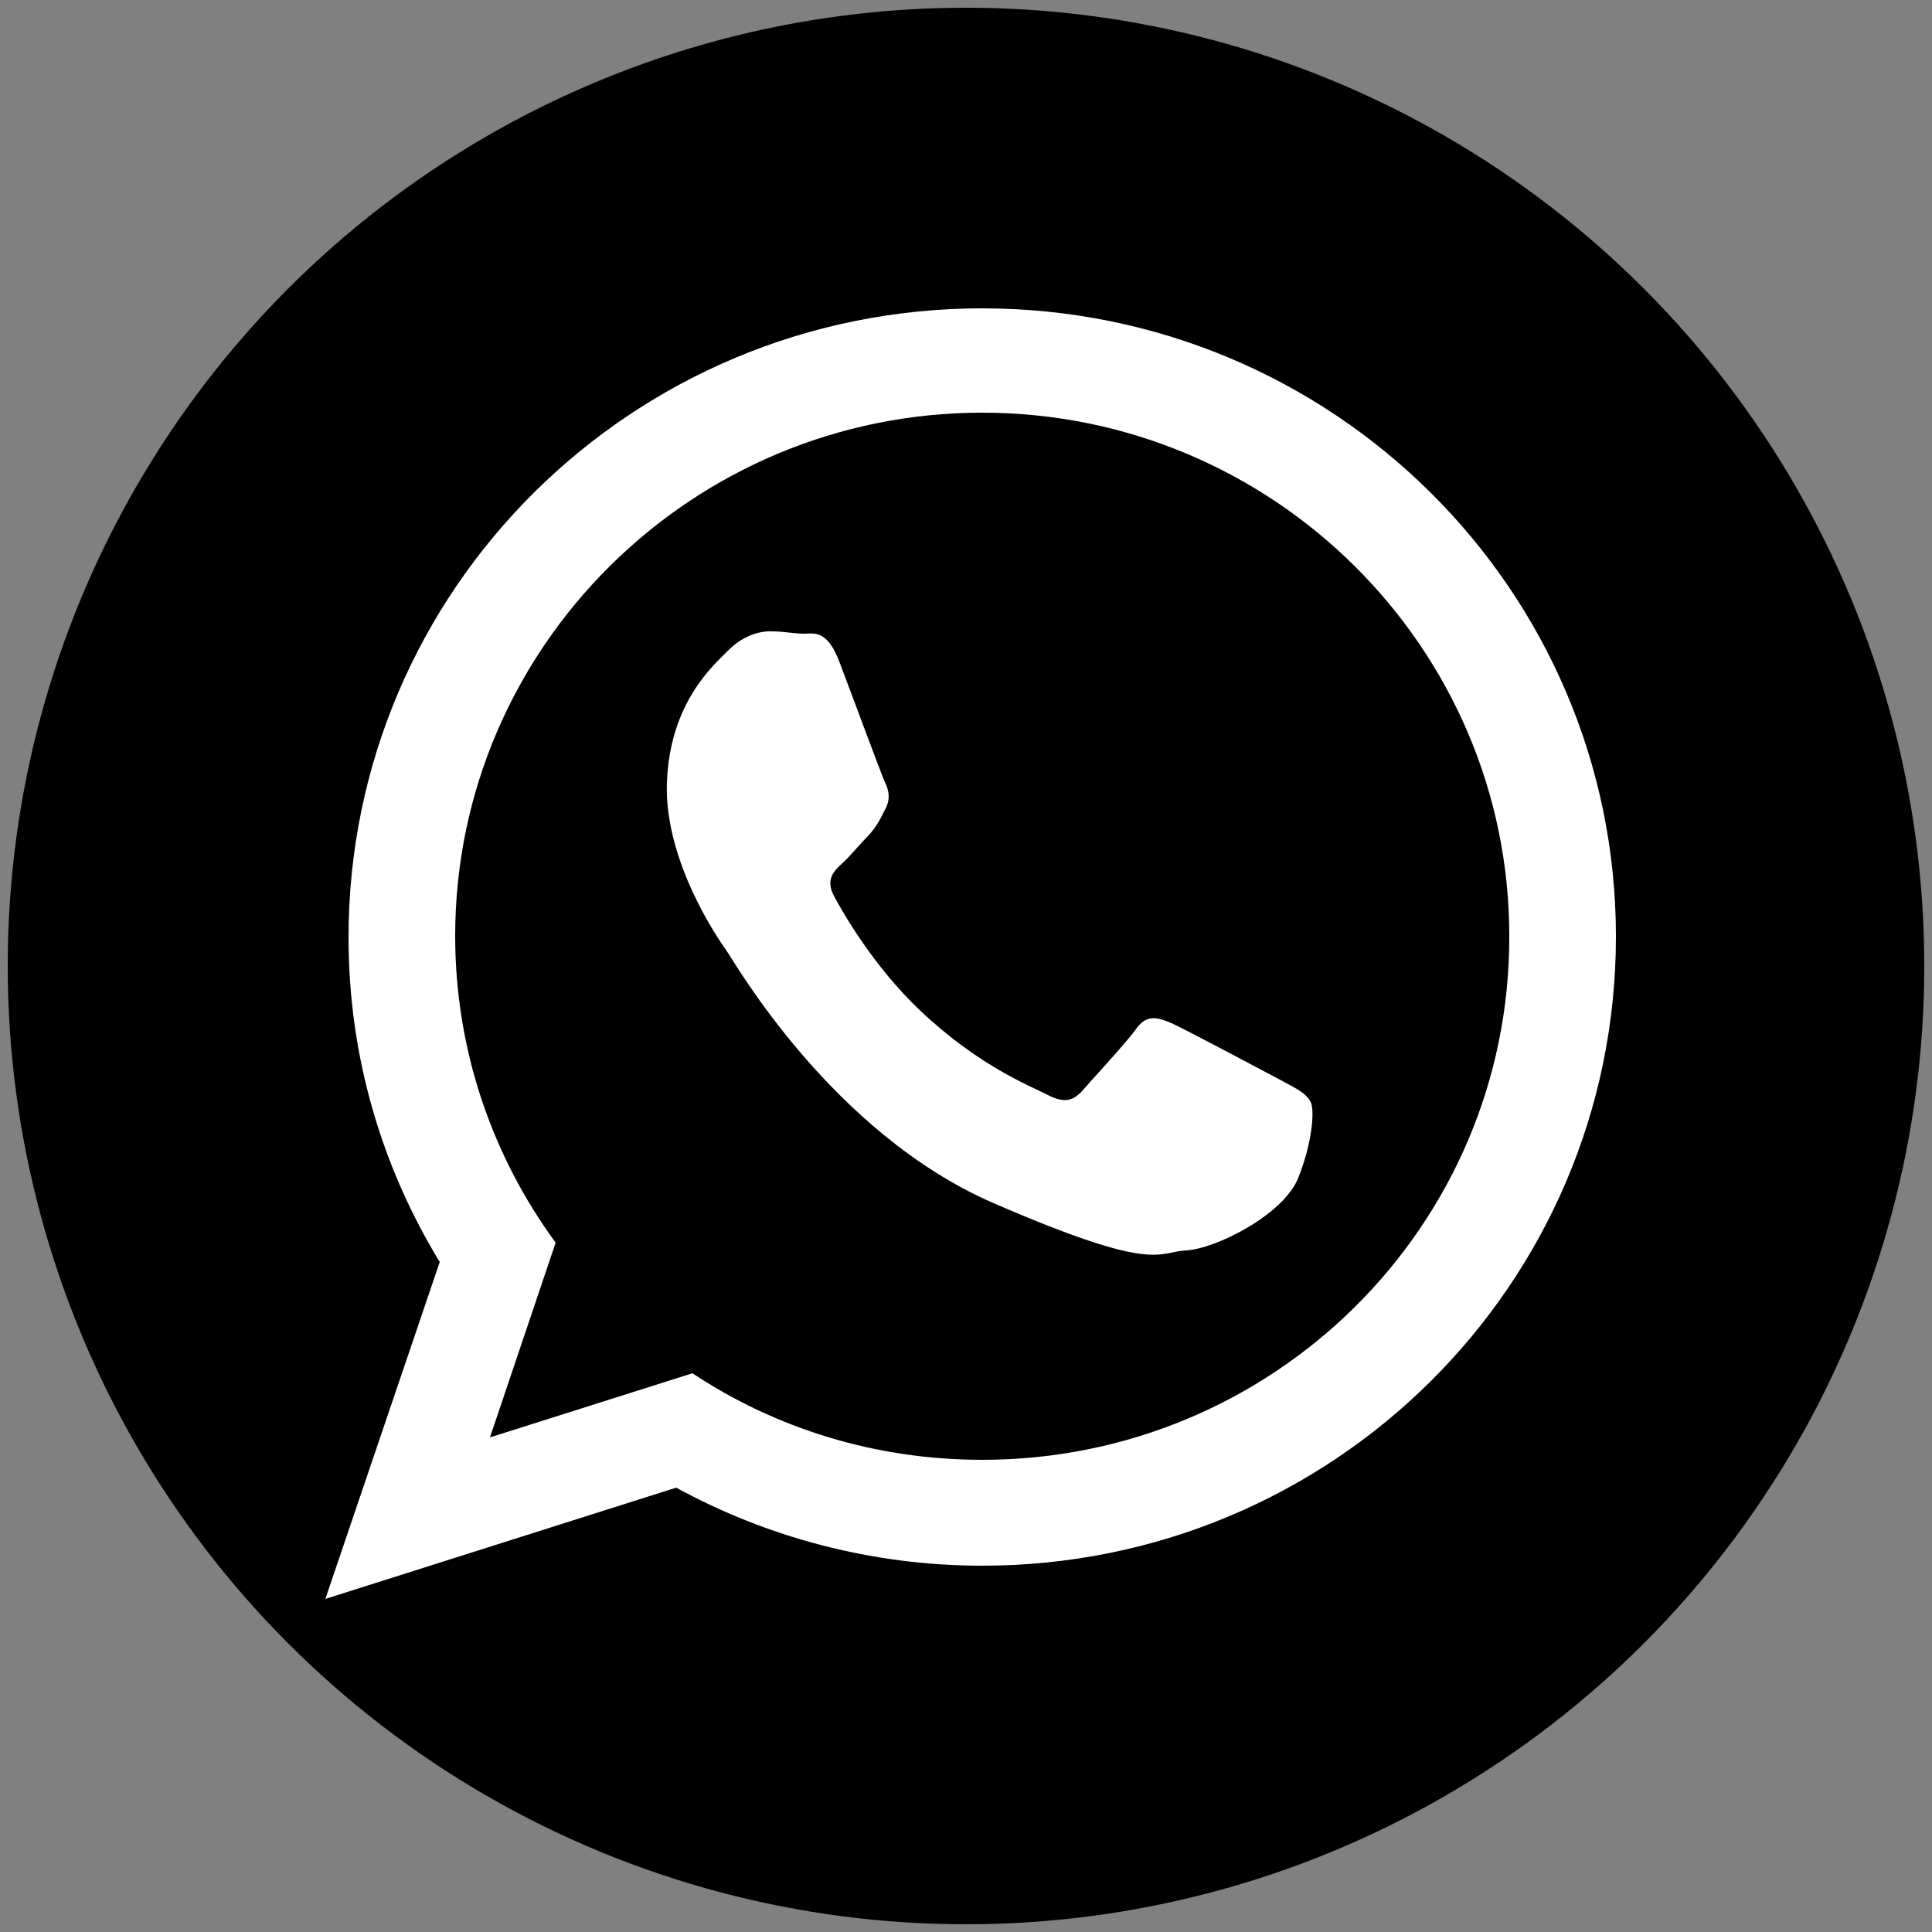 <?xml version="1.0" encoding="utf-8"?>
<!-- Generator: Adobe Illustrator 24.1.3, SVG Export Plug-In . SVG Version: 6.00 Build 0)  -->
<svg version="1.1" id="Layer_1" xmlns="http://www.w3.org/2000/svg" xmlns:xlink="http://www.w3.org/1999/xlink" x="0px" y="0px"
	 viewBox="0 0 250 250" style="enable-background:new 0 0 250 250;" xml:space="preserve">
<rect x="0" y="0" width="250" height="250" fill="#808080" stroke="none"/>
<style type="text/css">
	.st0{fill-rule:evenodd;clip-rule:evenodd;fill:#FFFFFF;}
</style>
<circle cx="125" cy="125" r="124"/>
<g>
	<path class="st0" d="M165.6,139.7c-2.1-1.1-12.2-6.5-14-7.3c-1.9-0.8-3.3-1.2-4.7,0.9c-1.5,2-5.7,6.5-6.9,7.9
		c-1.3,1.4-2.5,1.5-4.6,0.4c-2.1-1.1-8.7-3.6-16.4-10.9c-6-5.7-10-12.7-11.1-14.8c-1.1-2.1,0-3.2,1.1-4.2c1-0.9,2.2-2.4,3.3-3.5
		c1.1-1.2,1.5-2,2.2-3.4c0.8-1.4,0.5-2.6,0-3.6c-0.5-1.1-4.3-11.4-5.9-15.6c-1.6-4.2-3.3-3.6-4.6-3.6c-1.2,0-2.6-0.3-4-0.3
		c-1.4-0.1-3.7,0.4-5.7,2.4c-2,2-7.6,6.8-8,17.1c-0.4,10.2,6.7,20.4,7.7,21.8c1,1.4,13.6,23.6,34.6,32.7c21,9.1,21.1,6.3,24.9,6.1
		s12.6-4.6,14.5-9.4c1.9-4.8,2.1-8.9,1.6-9.8C169,141.4,167.6,140.8,165.6,139.7L165.6,139.7z M127.1,188.9
		c-13.9,0-26.8-4.1-37.5-11.2l-26.2,8.3l8.5-25.2c-8.2-11.2-13-24.9-13-39.7c0-37.3,30.6-67.7,68.2-67.7s68.2,30.4,68.2,67.7
		C195.4,158.6,164.8,188.9,127.1,188.9L127.1,188.9z M127.1,39.9c-45.3,0-82,36.4-82,81.4c0,15.4,4.3,29.7,11.8,42l-14.8,43.6
		l45.4-14.4c11.7,6.4,25.3,10.1,39.6,10.1c45.3,0,82-36.4,82-81.4C209.1,76.3,172.4,39.9,127.1,39.9L127.1,39.9z"/>
</g>
</svg>
